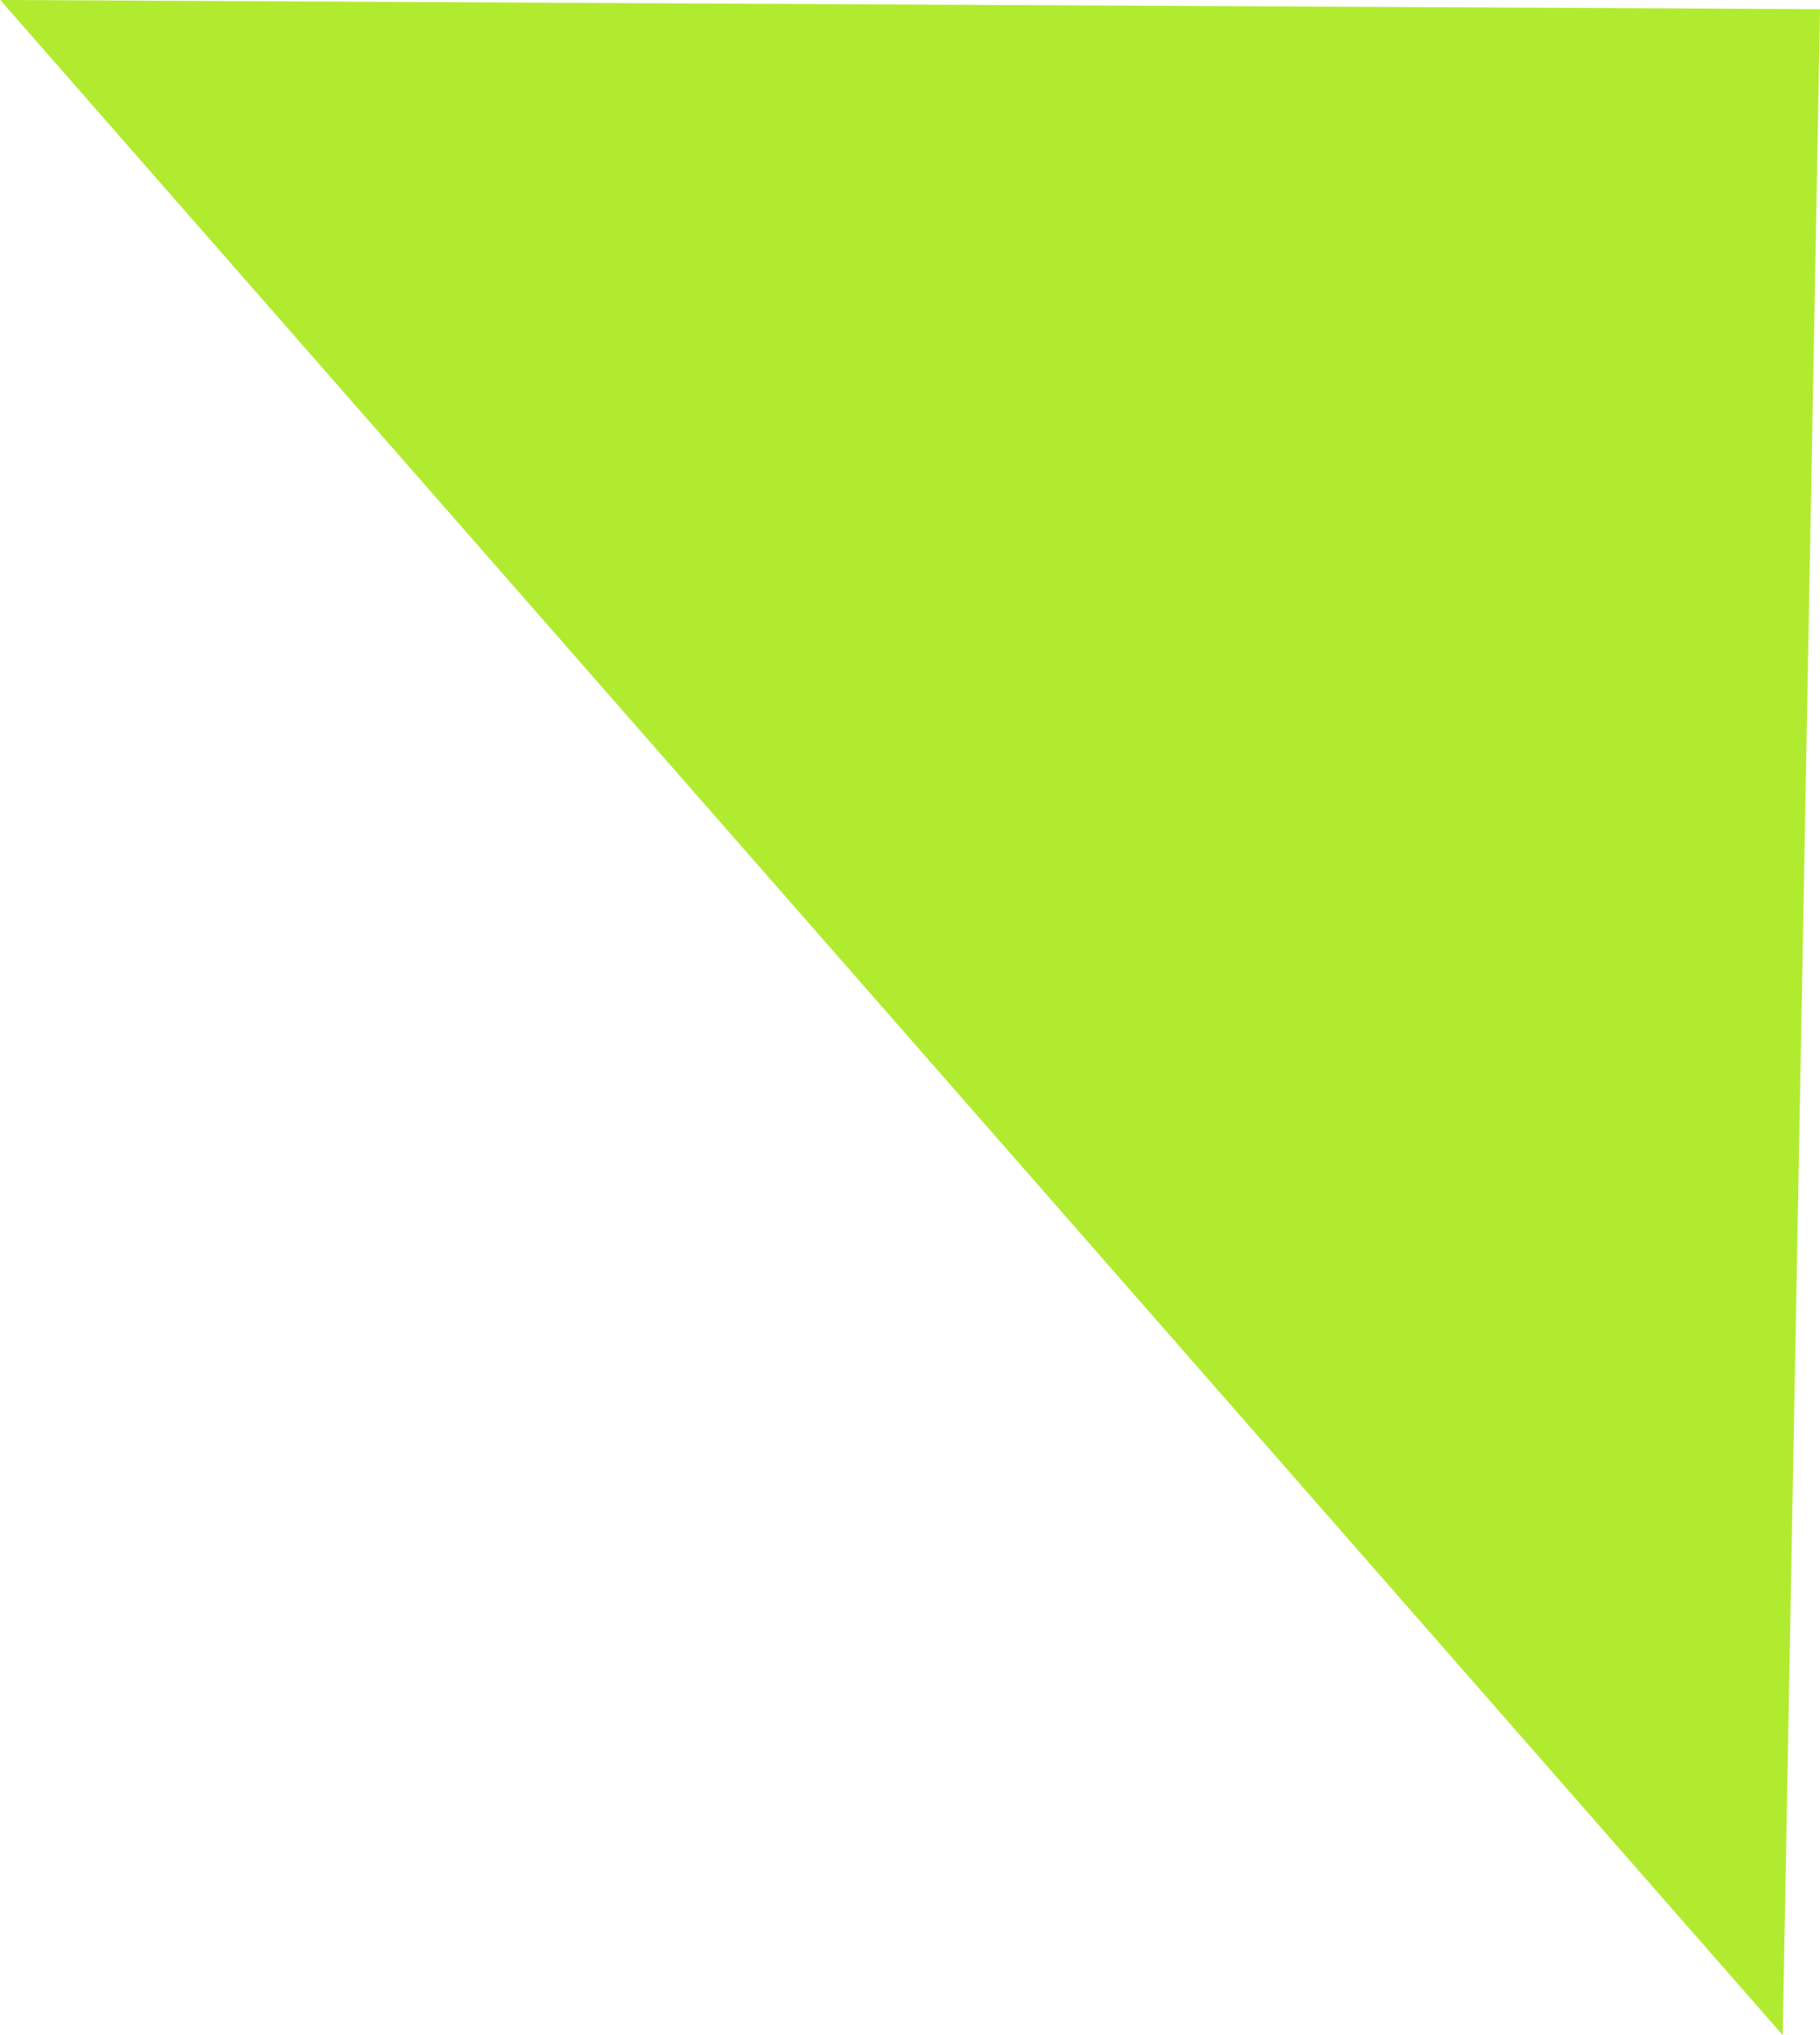 <svg xmlns="http://www.w3.org/2000/svg" width="44.785" height="50.055" viewBox="0 0 44.785 50.055">
  <defs>
    <style>
      .cls-1 {
        fill: #b1eb30;
      }
    </style>
  </defs>
  <path id="路径_17023" data-name="路径 17023" class="cls-1" d="M553.381,181.127,508.6,180.9l43.862,50.055Z" transform="translate(-508.595 -180.901)"/>
</svg>
